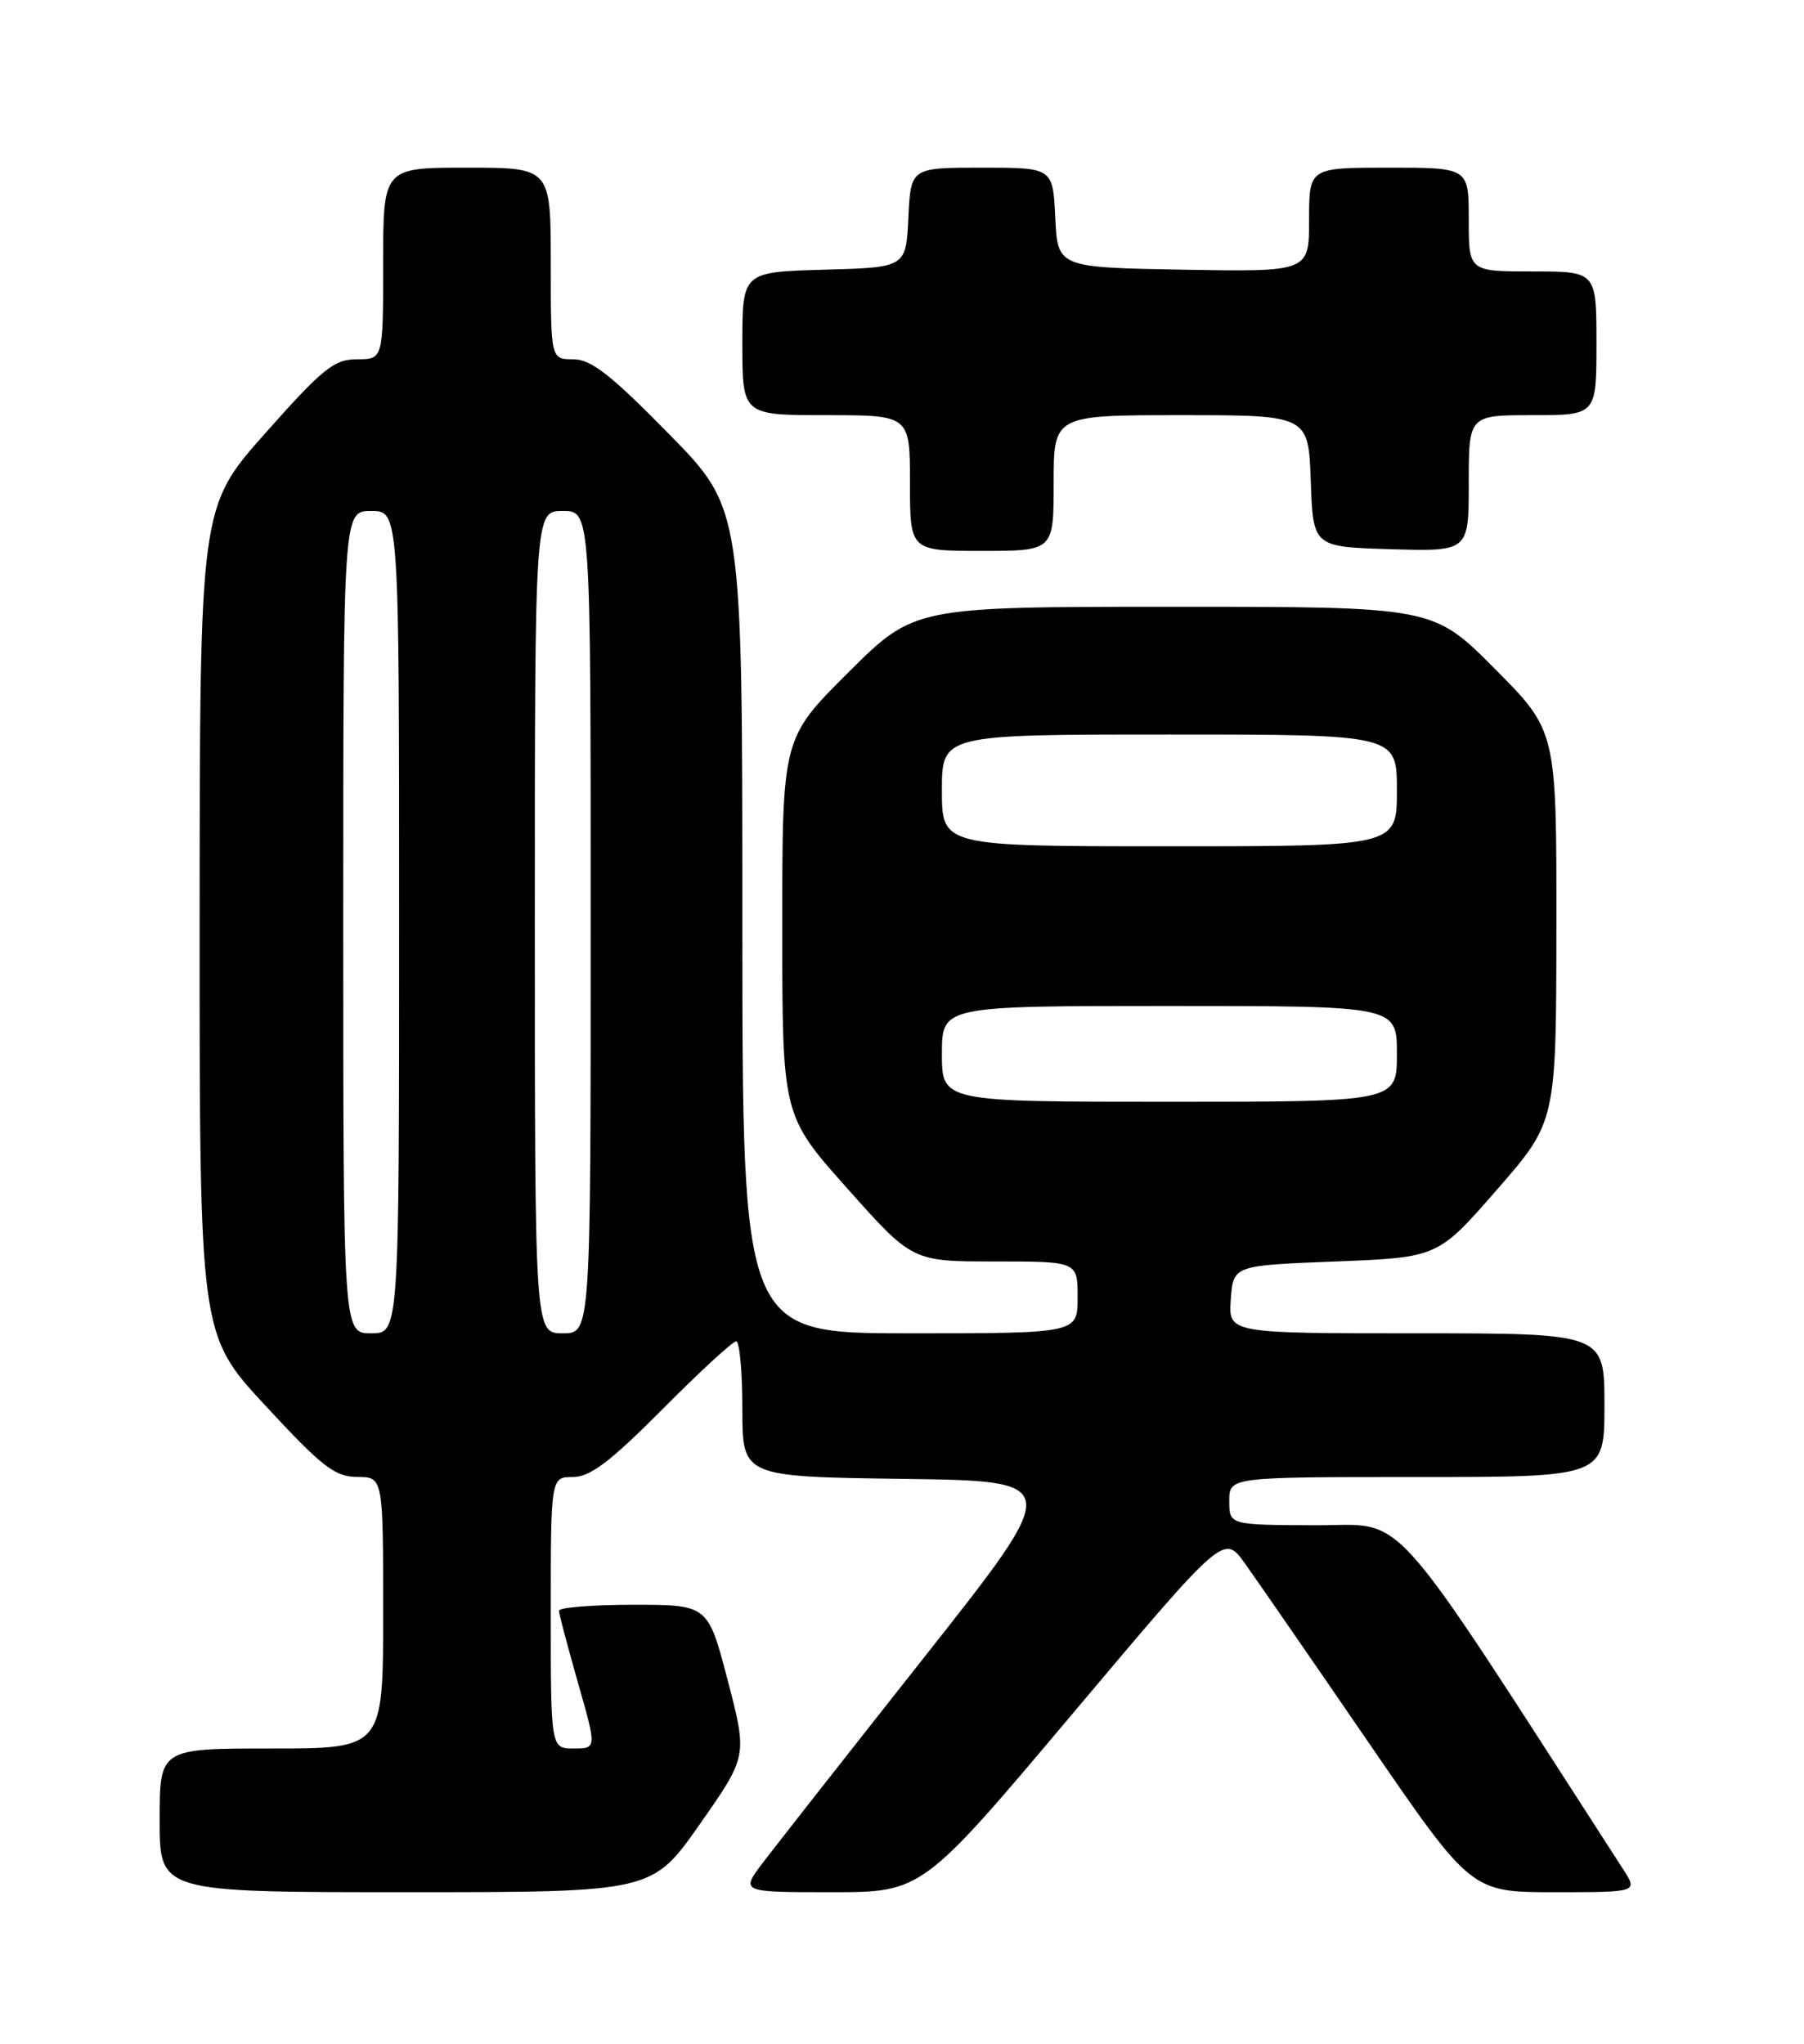 <?xml version="1.0" encoding="UTF-8" standalone="no"?>
<!DOCTYPE svg PUBLIC "-//W3C//DTD SVG 1.1//EN" "http://www.w3.org/Graphics/SVG/1.1/DTD/svg11.dtd" >
<svg xmlns="http://www.w3.org/2000/svg" xmlns:xlink="http://www.w3.org/1999/xlink" version="1.1" viewBox="0 0 226 256">
 <g >
 <path fill="currentColor"
d=" M 87.67 228.48 C 93.64 219.96 93.64 219.96 91.17 210.48 C 88.69 201.00 88.69 201.00 79.35 201.00 C 74.21 201.00 70.01 201.34 70.02 201.75 C 70.04 202.16 71.11 206.21 72.40 210.75 C 74.76 219.00 74.76 219.00 71.88 219.00 C 69.00 219.00 69.00 219.00 69.00 202.00 C 69.00 185.00 69.00 185.00 71.77 185.00 C 73.92 185.00 76.45 183.09 83.00 176.50 C 87.65 171.82 91.80 168.00 92.23 168.00 C 92.65 168.00 93.00 171.82 93.00 176.48 C 93.00 184.96 93.00 184.96 113.11 185.23 C 133.22 185.50 133.22 185.50 115.84 207.50 C 106.28 219.60 97.18 231.19 95.61 233.25 C 92.76 237.00 92.76 237.00 104.15 237.00 C 115.54 237.00 115.54 237.00 134.43 214.57 C 153.32 192.14 153.32 192.14 155.96 195.82 C 157.40 197.84 164.38 207.94 171.45 218.25 C 184.31 237.00 184.31 237.00 194.75 237.00 C 205.20 237.00 205.20 237.00 203.35 234.14 C 173.21 187.44 176.47 191.08 164.75 191.04 C 154.00 191.00 154.00 191.00 154.00 188.00 C 154.00 185.00 154.00 185.00 177.50 185.00 C 201.00 185.00 201.00 185.00 201.00 176.00 C 201.00 167.00 201.00 167.00 177.44 167.00 C 153.89 167.00 153.89 167.00 154.19 162.75 C 154.50 158.50 154.50 158.50 167.31 158.00 C 180.13 157.50 180.13 157.50 187.54 149.00 C 194.96 140.50 194.96 140.50 194.98 116.02 C 195.00 91.54 195.00 91.54 187.27 83.77 C 179.55 76.00 179.55 76.00 147.04 76.00 C 114.54 76.00 114.54 76.00 106.27 84.23 C 98.00 92.46 98.00 92.46 98.00 116.09 C 98.00 139.72 98.00 139.72 106.15 148.86 C 114.29 158.00 114.29 158.00 124.65 158.00 C 135.00 158.00 135.00 158.00 135.00 162.50 C 135.00 167.00 135.00 167.00 114.00 167.00 C 93.00 167.00 93.00 167.00 93.00 115.37 C 93.00 63.73 93.00 63.73 83.82 54.37 C 76.53 46.94 74.05 45.00 71.82 45.00 C 69.00 45.00 69.00 45.00 69.00 33.00 C 69.00 21.00 69.00 21.00 58.50 21.00 C 48.00 21.00 48.00 21.00 48.00 33.00 C 48.00 45.00 48.00 45.00 44.73 45.00 C 41.86 45.00 40.44 46.14 33.24 54.25 C 25.03 63.50 25.03 63.50 25.01 115.33 C 25.00 167.16 25.00 167.16 33.25 176.06 C 40.35 183.73 41.95 184.97 44.75 184.99 C 48.00 185.00 48.00 185.00 48.00 202.00 C 48.00 219.00 48.00 219.00 34.00 219.00 C 20.00 219.00 20.00 219.00 20.00 228.00 C 20.00 237.00 20.00 237.00 50.85 237.00 C 81.70 237.00 81.70 237.00 87.67 228.48 Z  M 132.00 60.50 C 132.00 52.00 132.00 52.00 147.96 52.00 C 163.92 52.00 163.92 52.00 164.21 60.25 C 164.50 68.50 164.50 68.50 174.25 68.79 C 184.00 69.07 184.00 69.07 184.00 60.54 C 184.00 52.00 184.00 52.00 192.00 52.00 C 200.00 52.00 200.00 52.00 200.00 43.00 C 200.00 34.00 200.00 34.00 192.00 34.00 C 184.00 34.00 184.00 34.00 184.00 27.50 C 184.00 21.00 184.00 21.00 174.00 21.00 C 164.00 21.00 164.00 21.00 164.00 27.53 C 164.00 34.05 164.00 34.05 148.25 33.78 C 132.50 33.50 132.50 33.50 132.20 27.25 C 131.90 21.00 131.90 21.00 123.00 21.00 C 114.10 21.00 114.10 21.00 113.80 27.25 C 113.50 33.50 113.50 33.50 103.25 33.78 C 93.00 34.07 93.00 34.07 93.00 43.03 C 93.00 52.00 93.00 52.00 103.50 52.00 C 114.00 52.00 114.00 52.00 114.00 60.50 C 114.00 69.00 114.00 69.00 123.00 69.00 C 132.00 69.00 132.00 69.00 132.00 60.50 Z  M 43.00 115.50 C 43.00 64.00 43.00 64.00 46.50 64.00 C 50.00 64.00 50.00 64.00 50.00 115.50 C 50.00 167.00 50.00 167.00 46.50 167.00 C 43.00 167.00 43.00 167.00 43.00 115.50 Z  M 67.00 115.50 C 67.00 64.00 67.00 64.00 70.50 64.00 C 74.00 64.00 74.00 64.00 74.00 115.50 C 74.00 167.00 74.00 167.00 70.50 167.00 C 67.00 167.00 67.00 167.00 67.00 115.50 Z  M 118.00 132.00 C 118.00 126.00 118.00 126.00 146.50 126.00 C 175.00 126.00 175.00 126.00 175.00 132.00 C 175.00 138.00 175.00 138.00 146.50 138.00 C 118.00 138.00 118.00 138.00 118.00 132.00 Z  M 118.00 99.00 C 118.00 92.00 118.00 92.00 146.50 92.00 C 175.00 92.00 175.00 92.00 175.00 99.00 C 175.00 106.00 175.00 106.00 146.50 106.00 C 118.00 106.00 118.00 106.00 118.00 99.00 Z "/>
</g>
</svg>